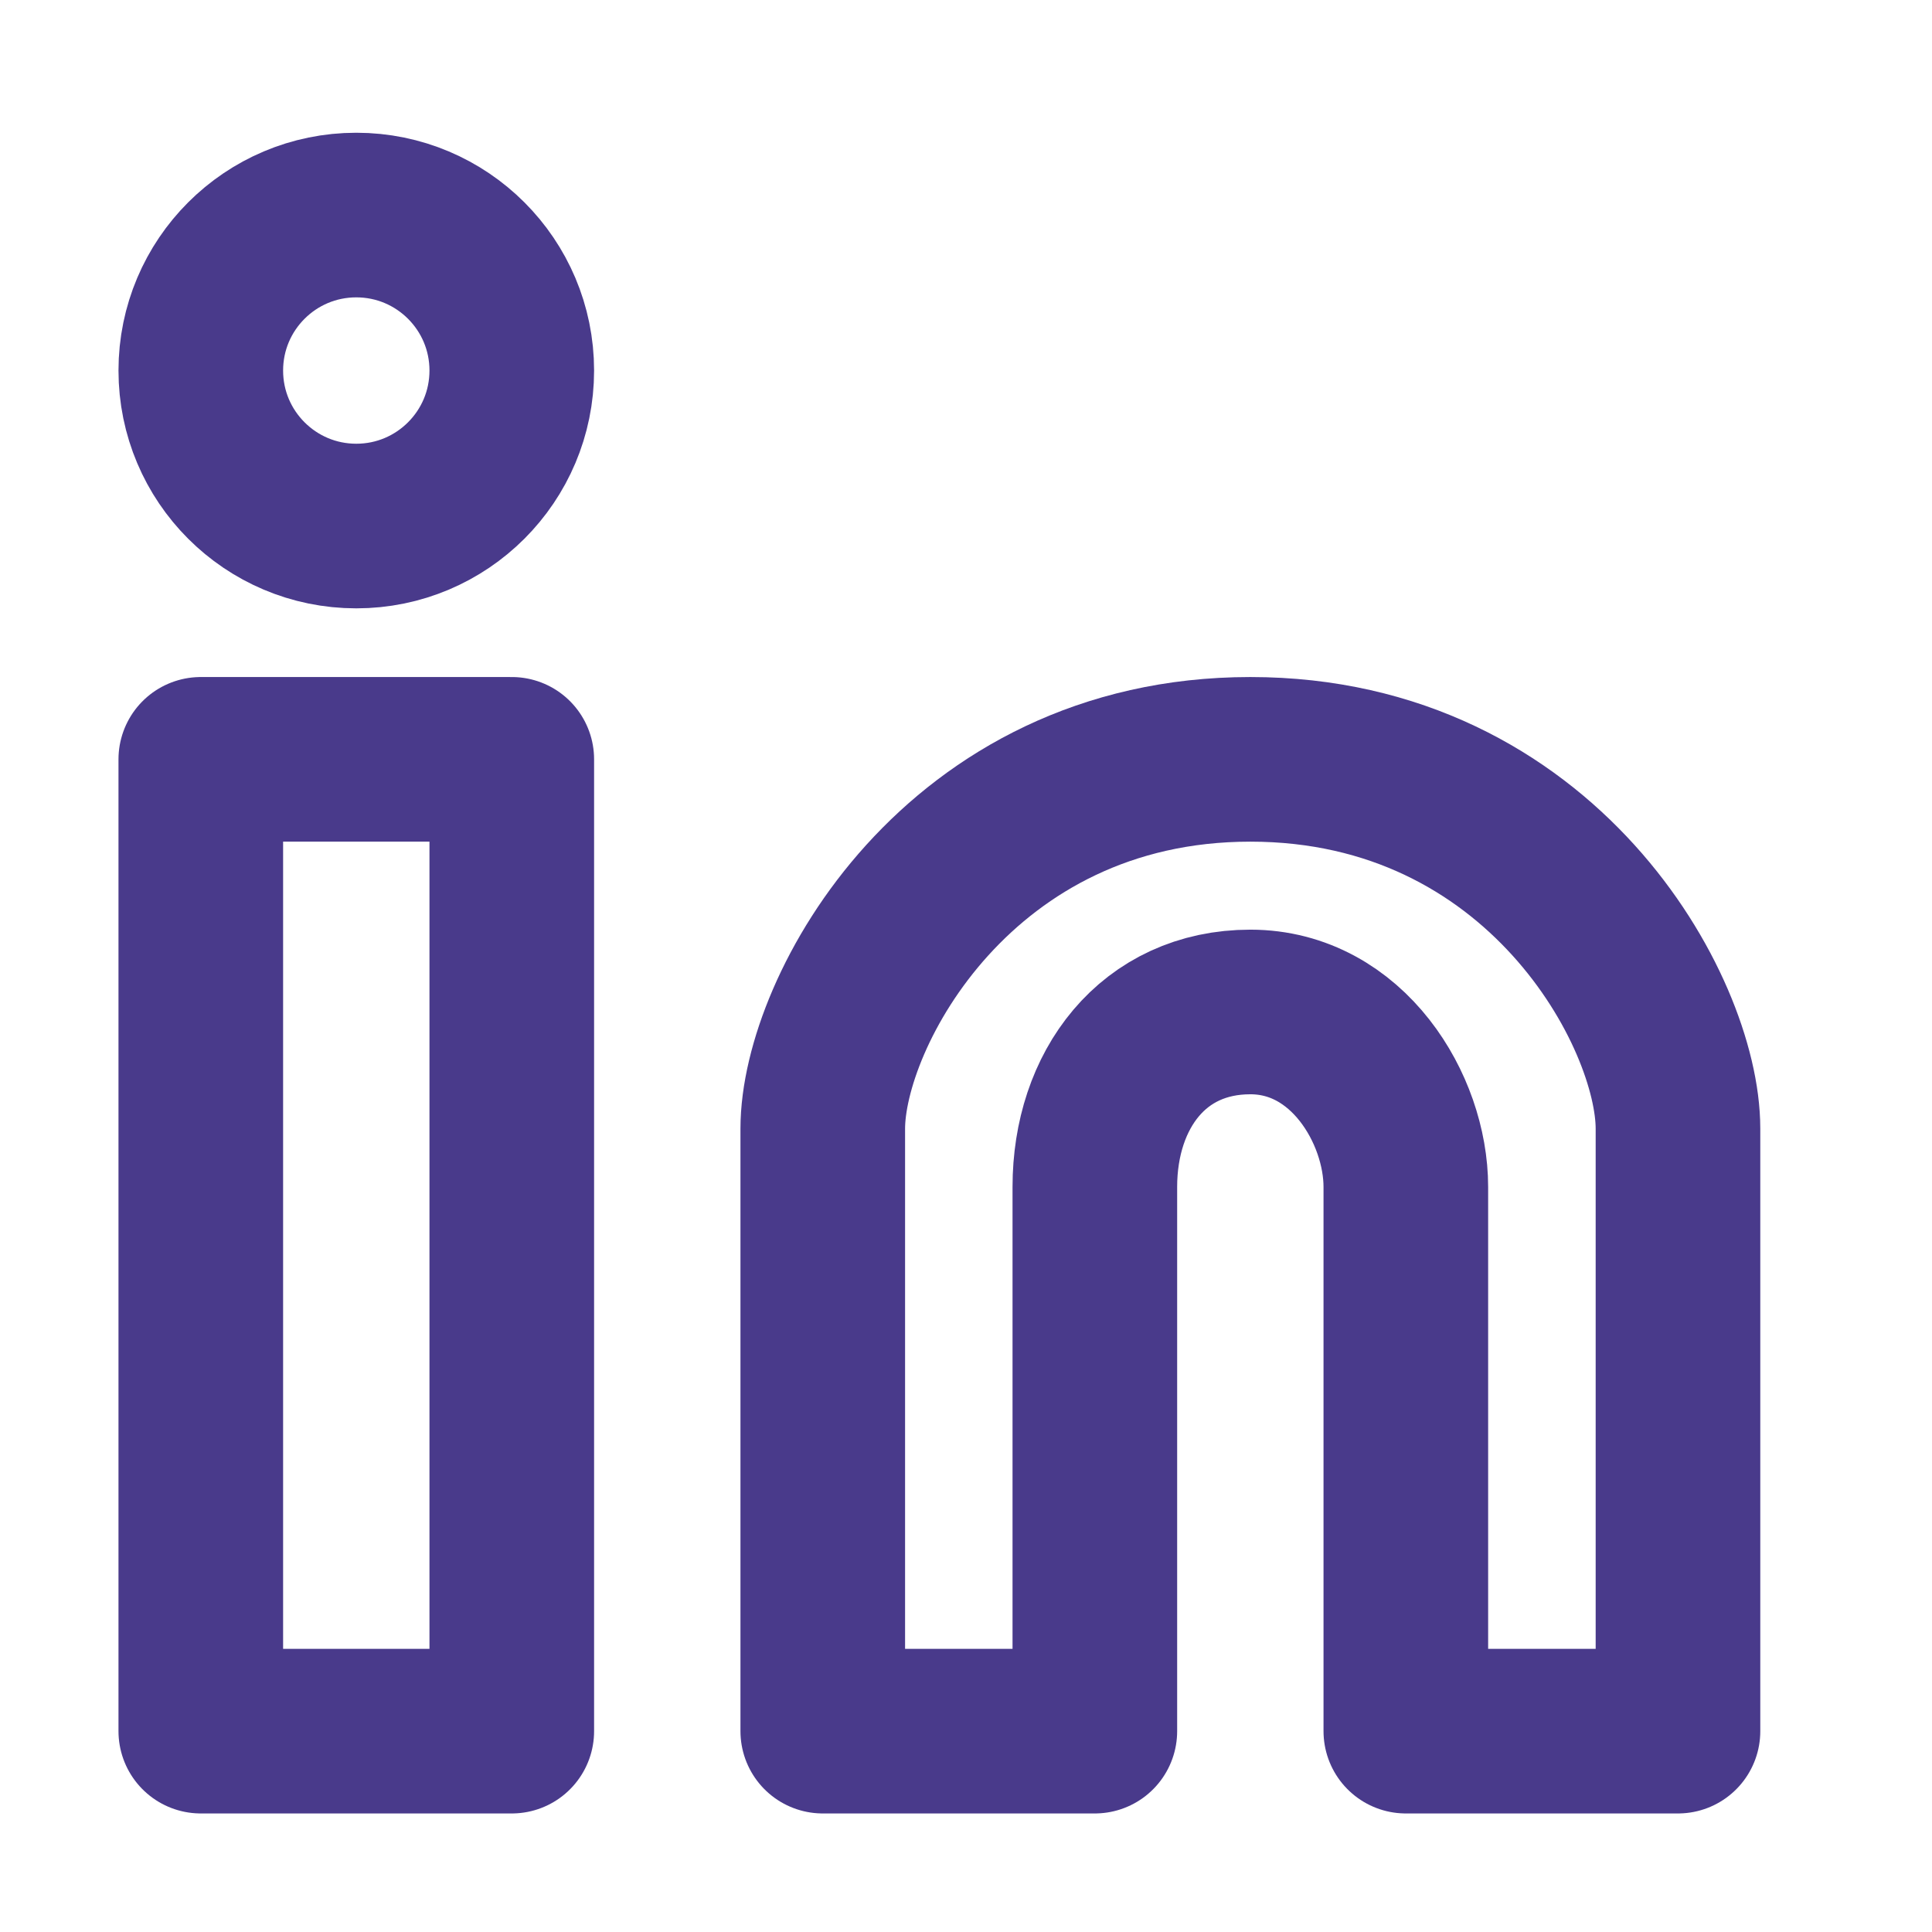 <svg width="29" height="29" viewBox="0 0 29 29" fill="none" xmlns="http://www.w3.org/2000/svg">
<path d="M5.348 7.896C6.637 7.896 7.682 6.851 7.682 5.562C7.682 4.273 6.637 3.228 5.348 3.228C4.059 3.228 3.014 4.273 3.014 5.562C3.014 6.851 4.059 7.896 5.348 7.896Z" stroke="#493A8B" stroke-width="2.471"/>
<path d="M7.682 11.398H3.014V25.985H7.682V11.398Z" stroke="#493A8B" stroke-width="2.471" stroke-linejoin="round"/>
<path d="M12.35 16.941V25.985H16.434V17.816C16.434 16.357 17.31 15.19 18.768 15.19C20.227 15.19 21.102 16.649 21.102 17.816V25.985H25.187V16.941C25.187 15.19 23.145 11.398 18.768 11.398C14.392 11.398 12.35 15.19 12.35 16.941Z" stroke="#493A8B" stroke-width="2.471" stroke-linejoin="round"/>
</svg>
